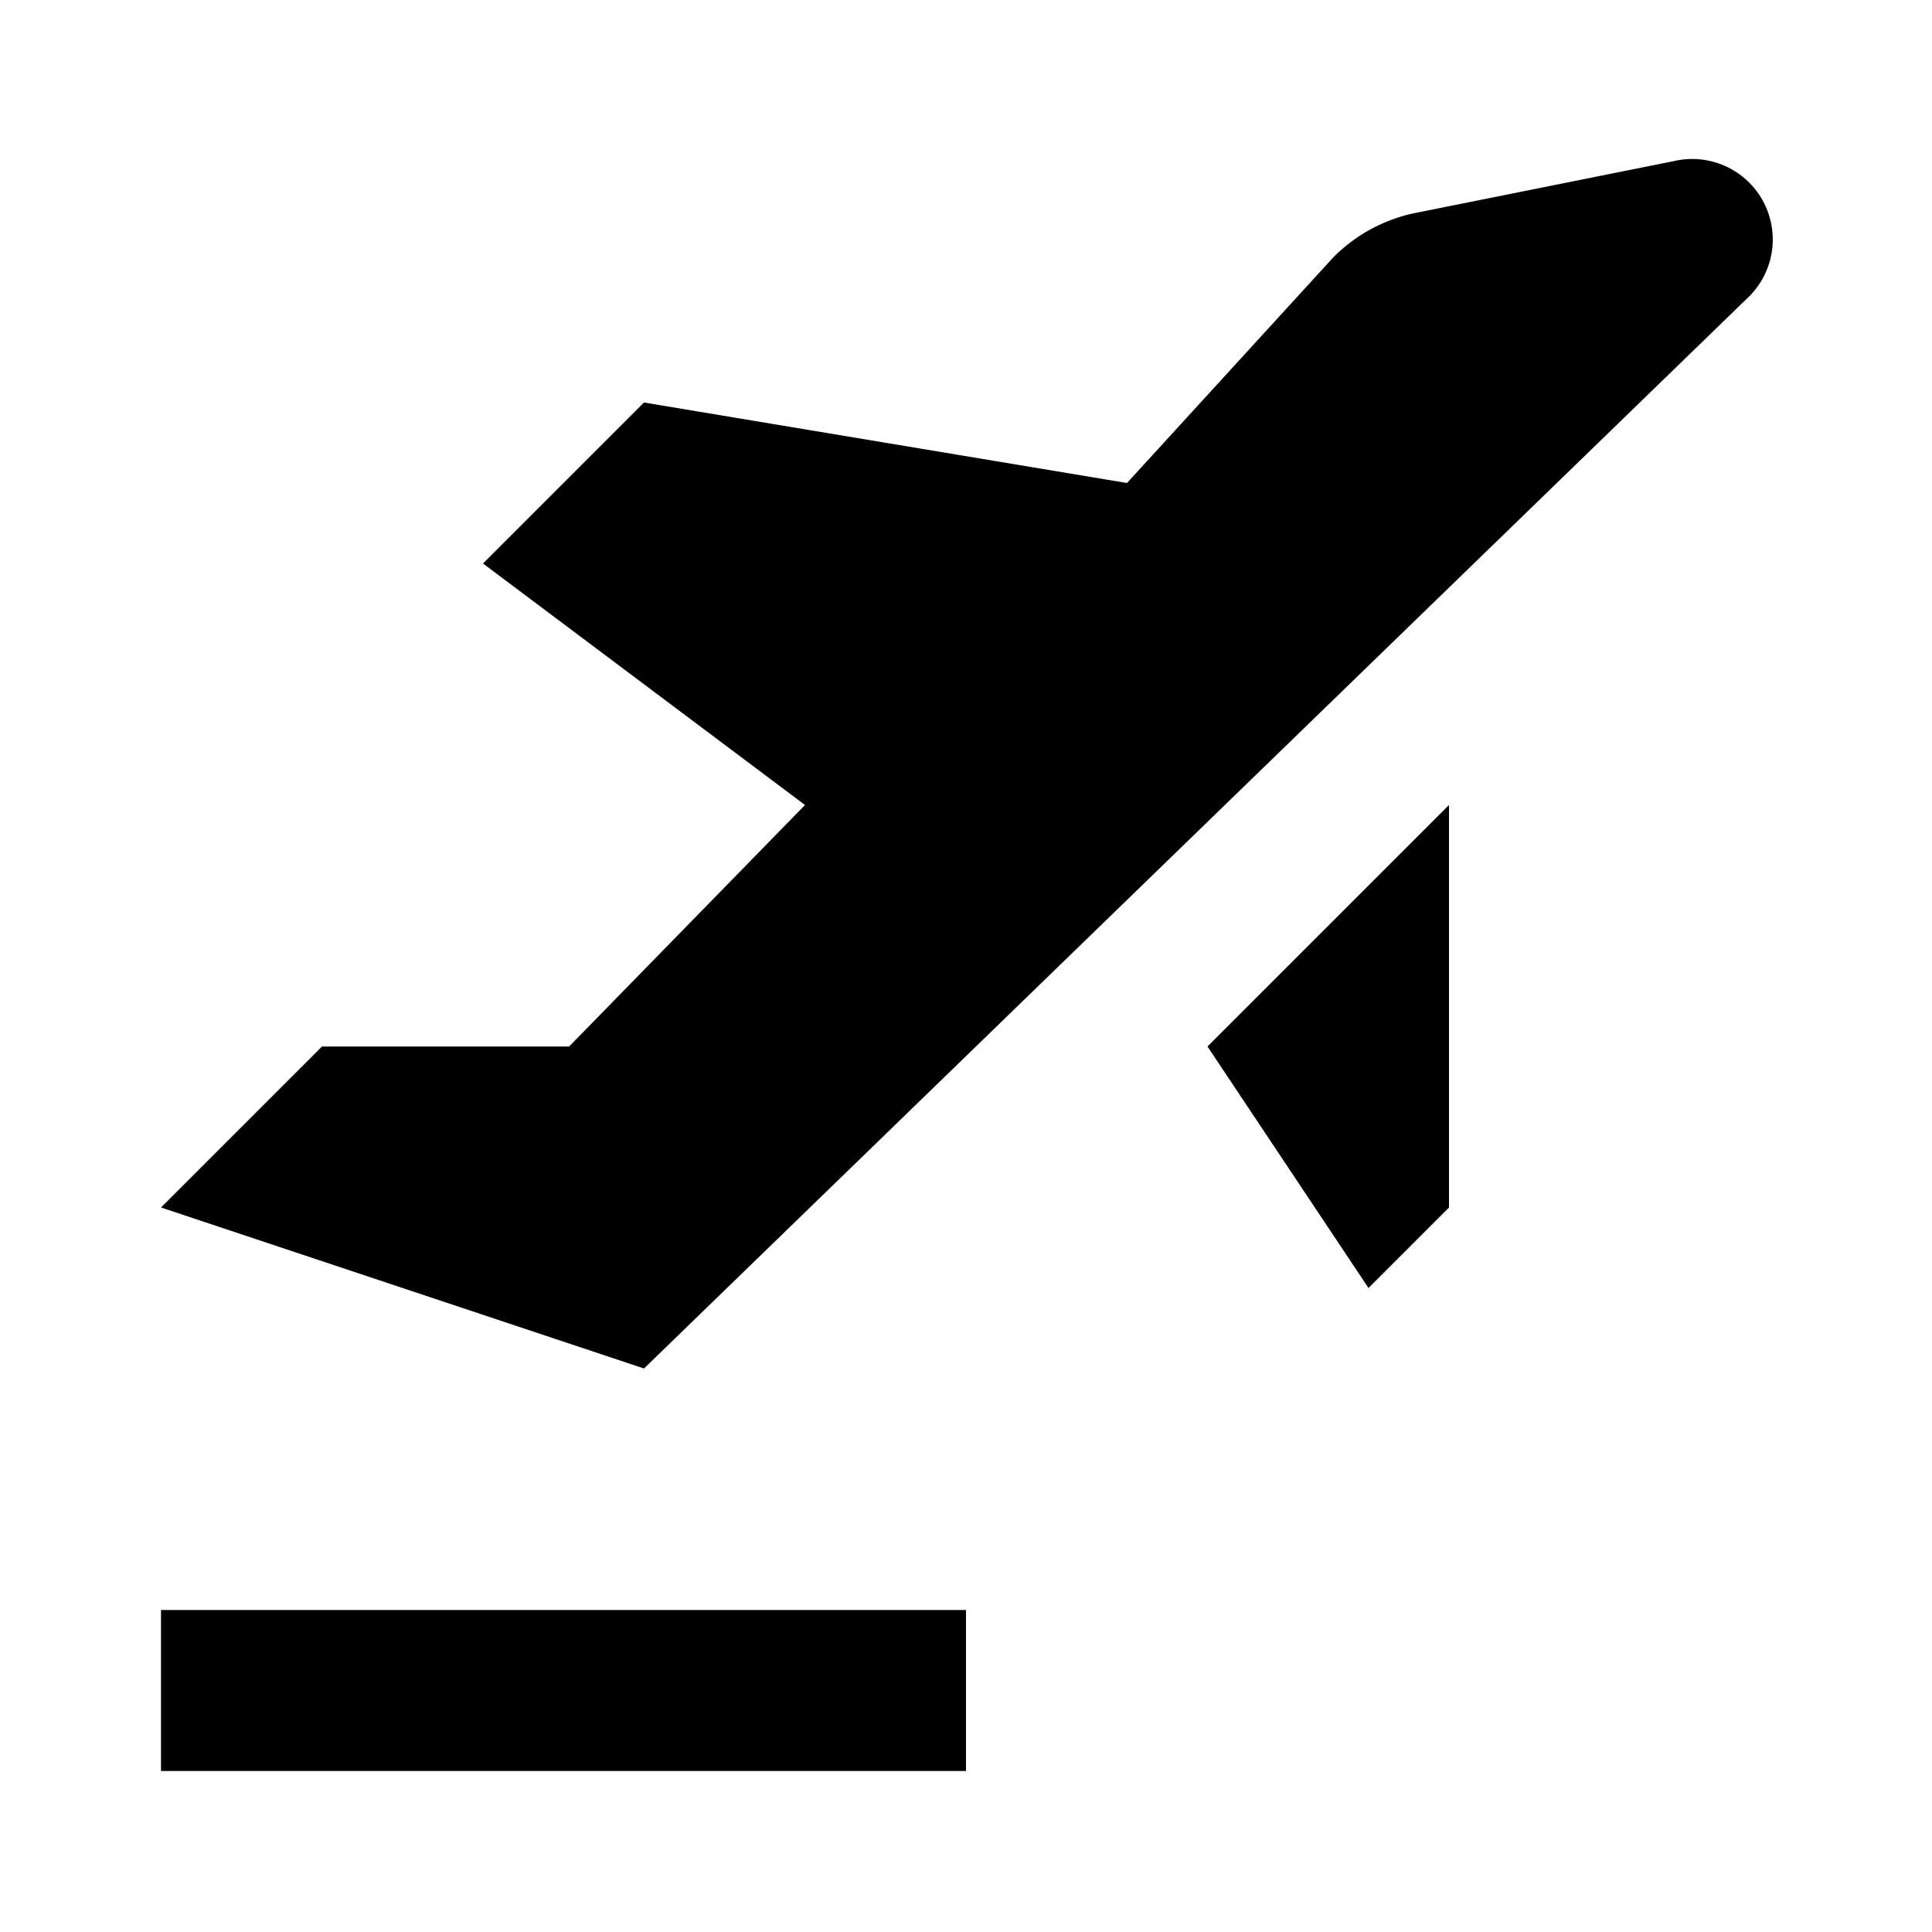 <svg xmlns="http://www.w3.org/2000/svg" viewBox="0 0 24 24"><title>LUI-icon-pd-departure_airplane-solid-24</title><g id="Layer_2" data-name="Layer 2"><g id="LUI-icon-pd-departure_airplane-solid-24"><g id="LUI-icon-pd-departure_airplane-solid-24-2" data-name="LUI-icon-pd-departure_airplane-solid-24"><rect width="24" height="24" fill="none"/><path d="M12,22H2V20H12ZM20.8,2l-3.24.65a2,2,0,0,0-1,.55L14,6,8,5,6,7l4,3L7.07,13H4L2,15l6,2L21.7,3.71A1,1,0,0,0,20.8,2ZM18,10l-3,3,2,3,1-1Z"/></g></g></g></svg>
